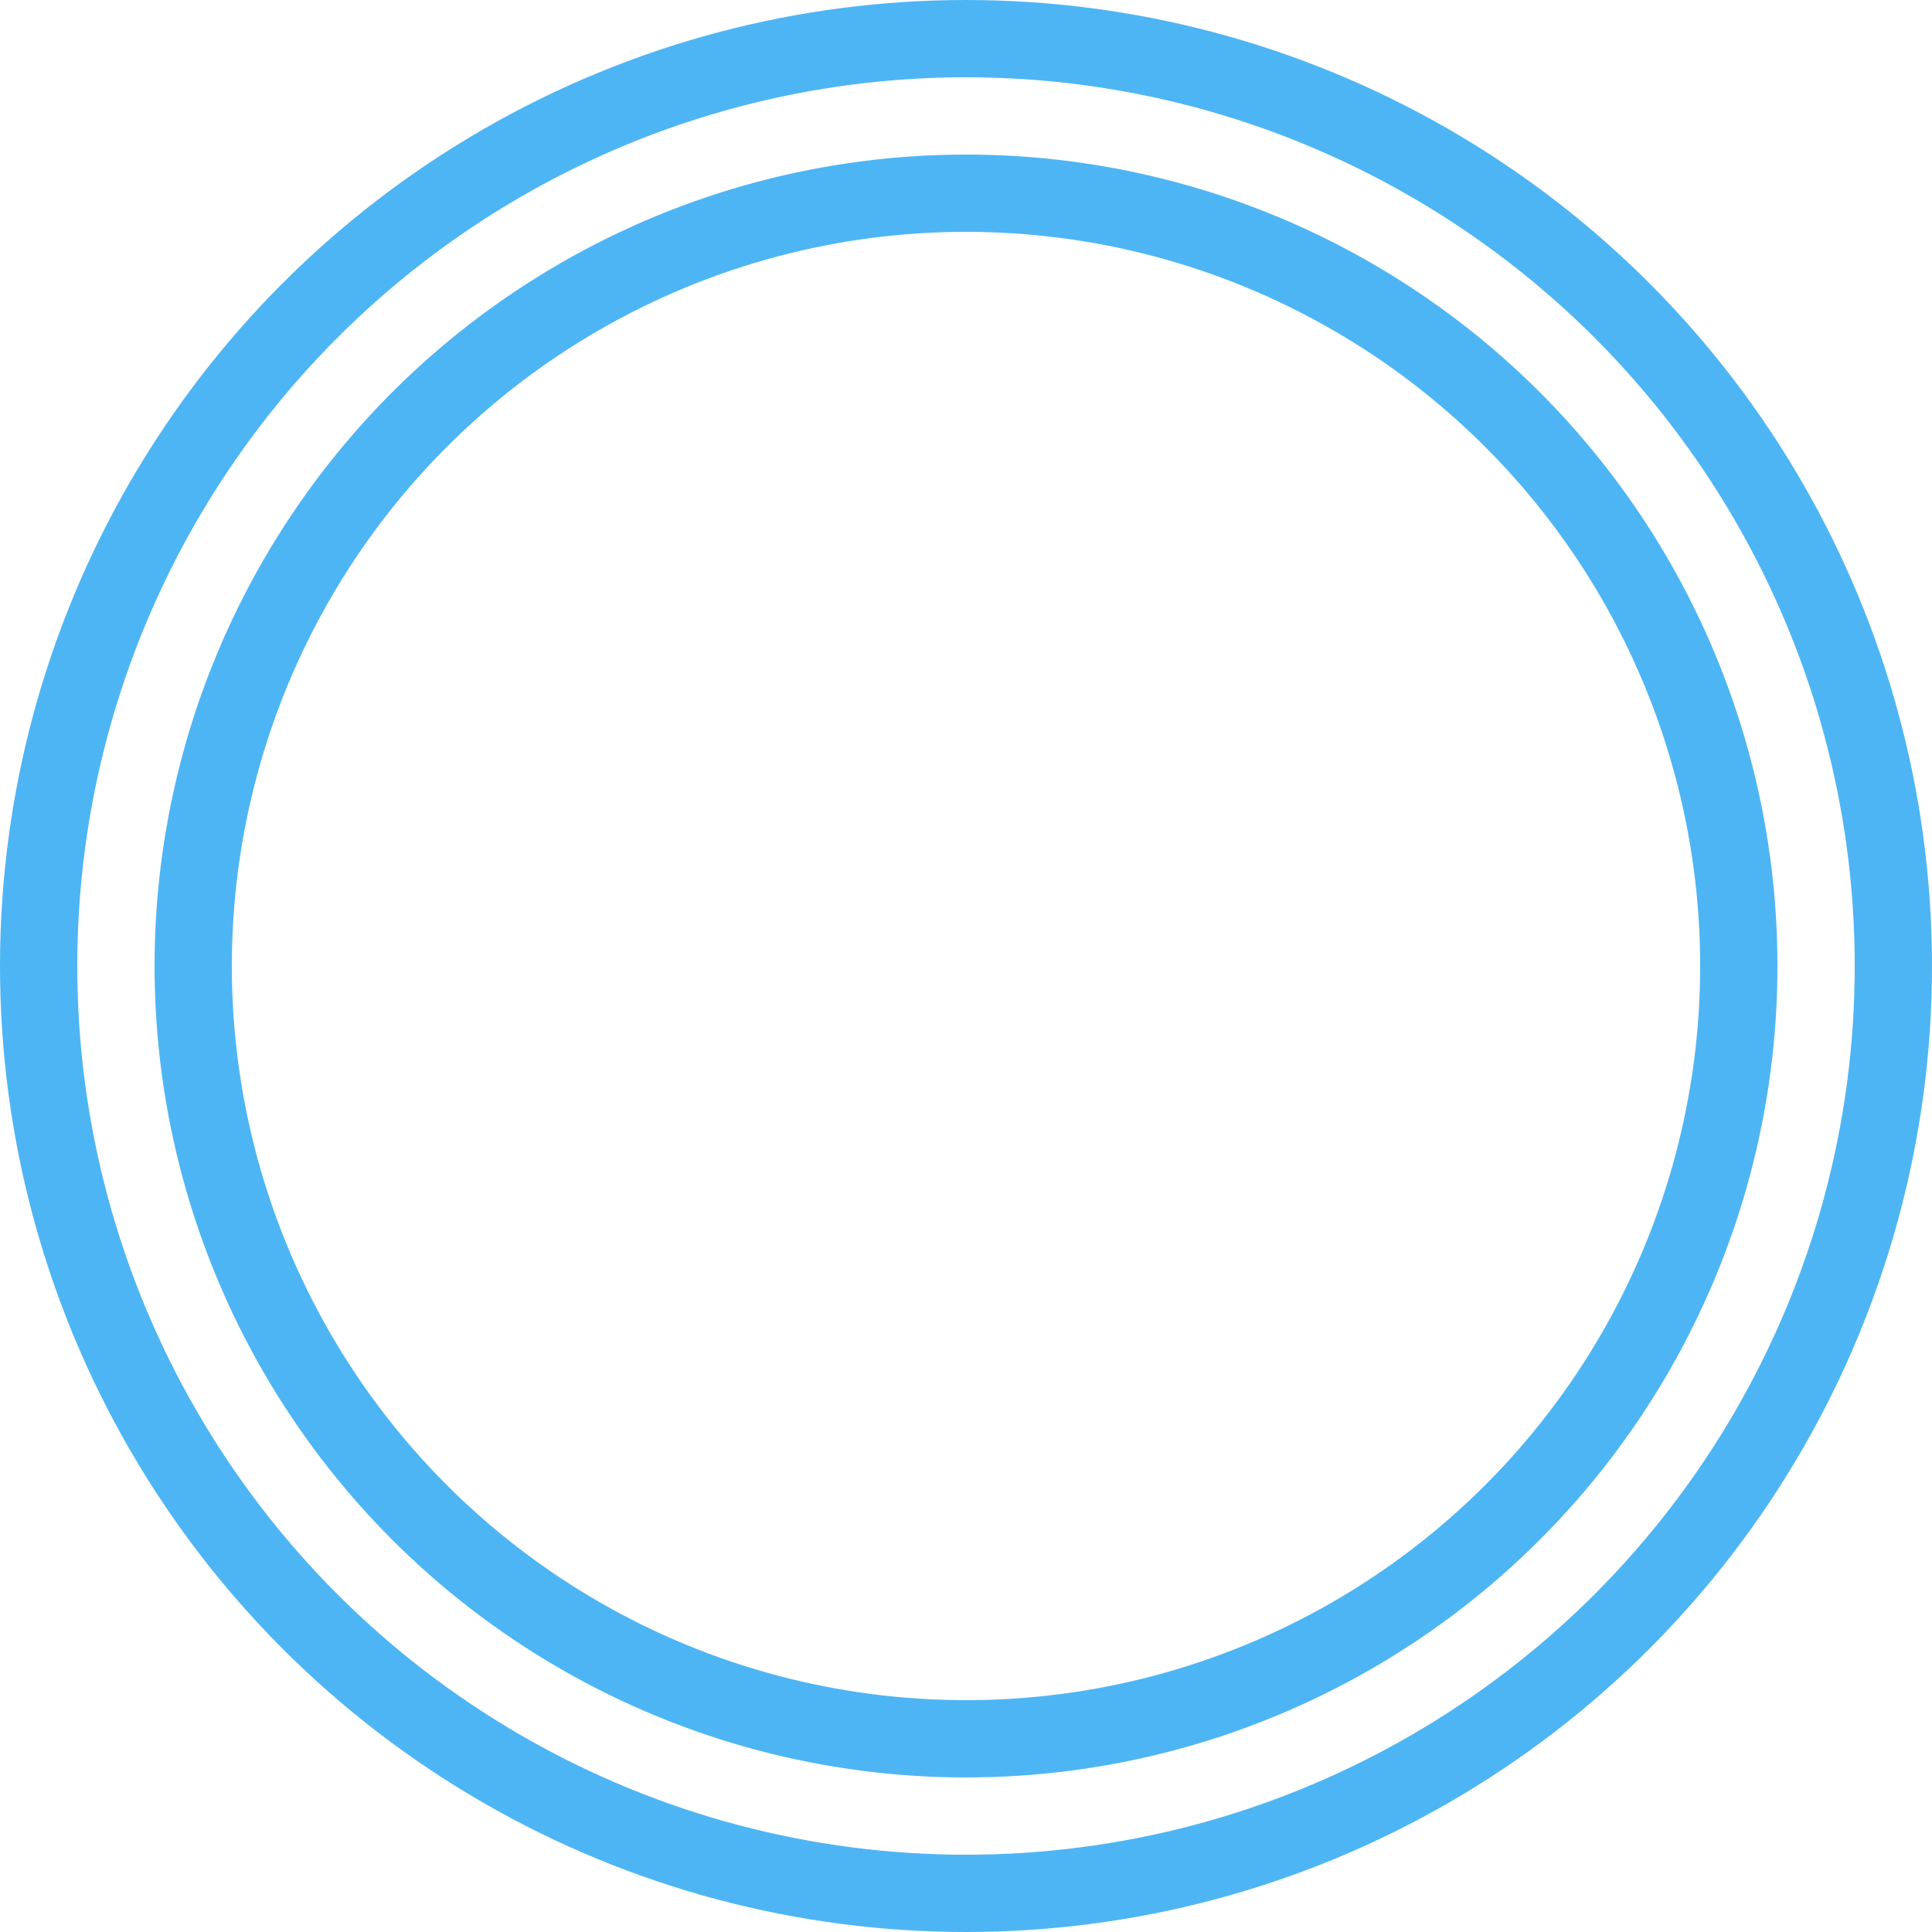 <svg xmlns="http://www.w3.org/2000/svg" width="100" height="100" viewBox="0 0 100 100"><g fill="none" fill-rule="evenodd" stroke="#4EB5F4" stroke-width="4"><circle cx="50" cy="50" r="48"/><circle cx="50" cy="50" r="40"/></g></svg>